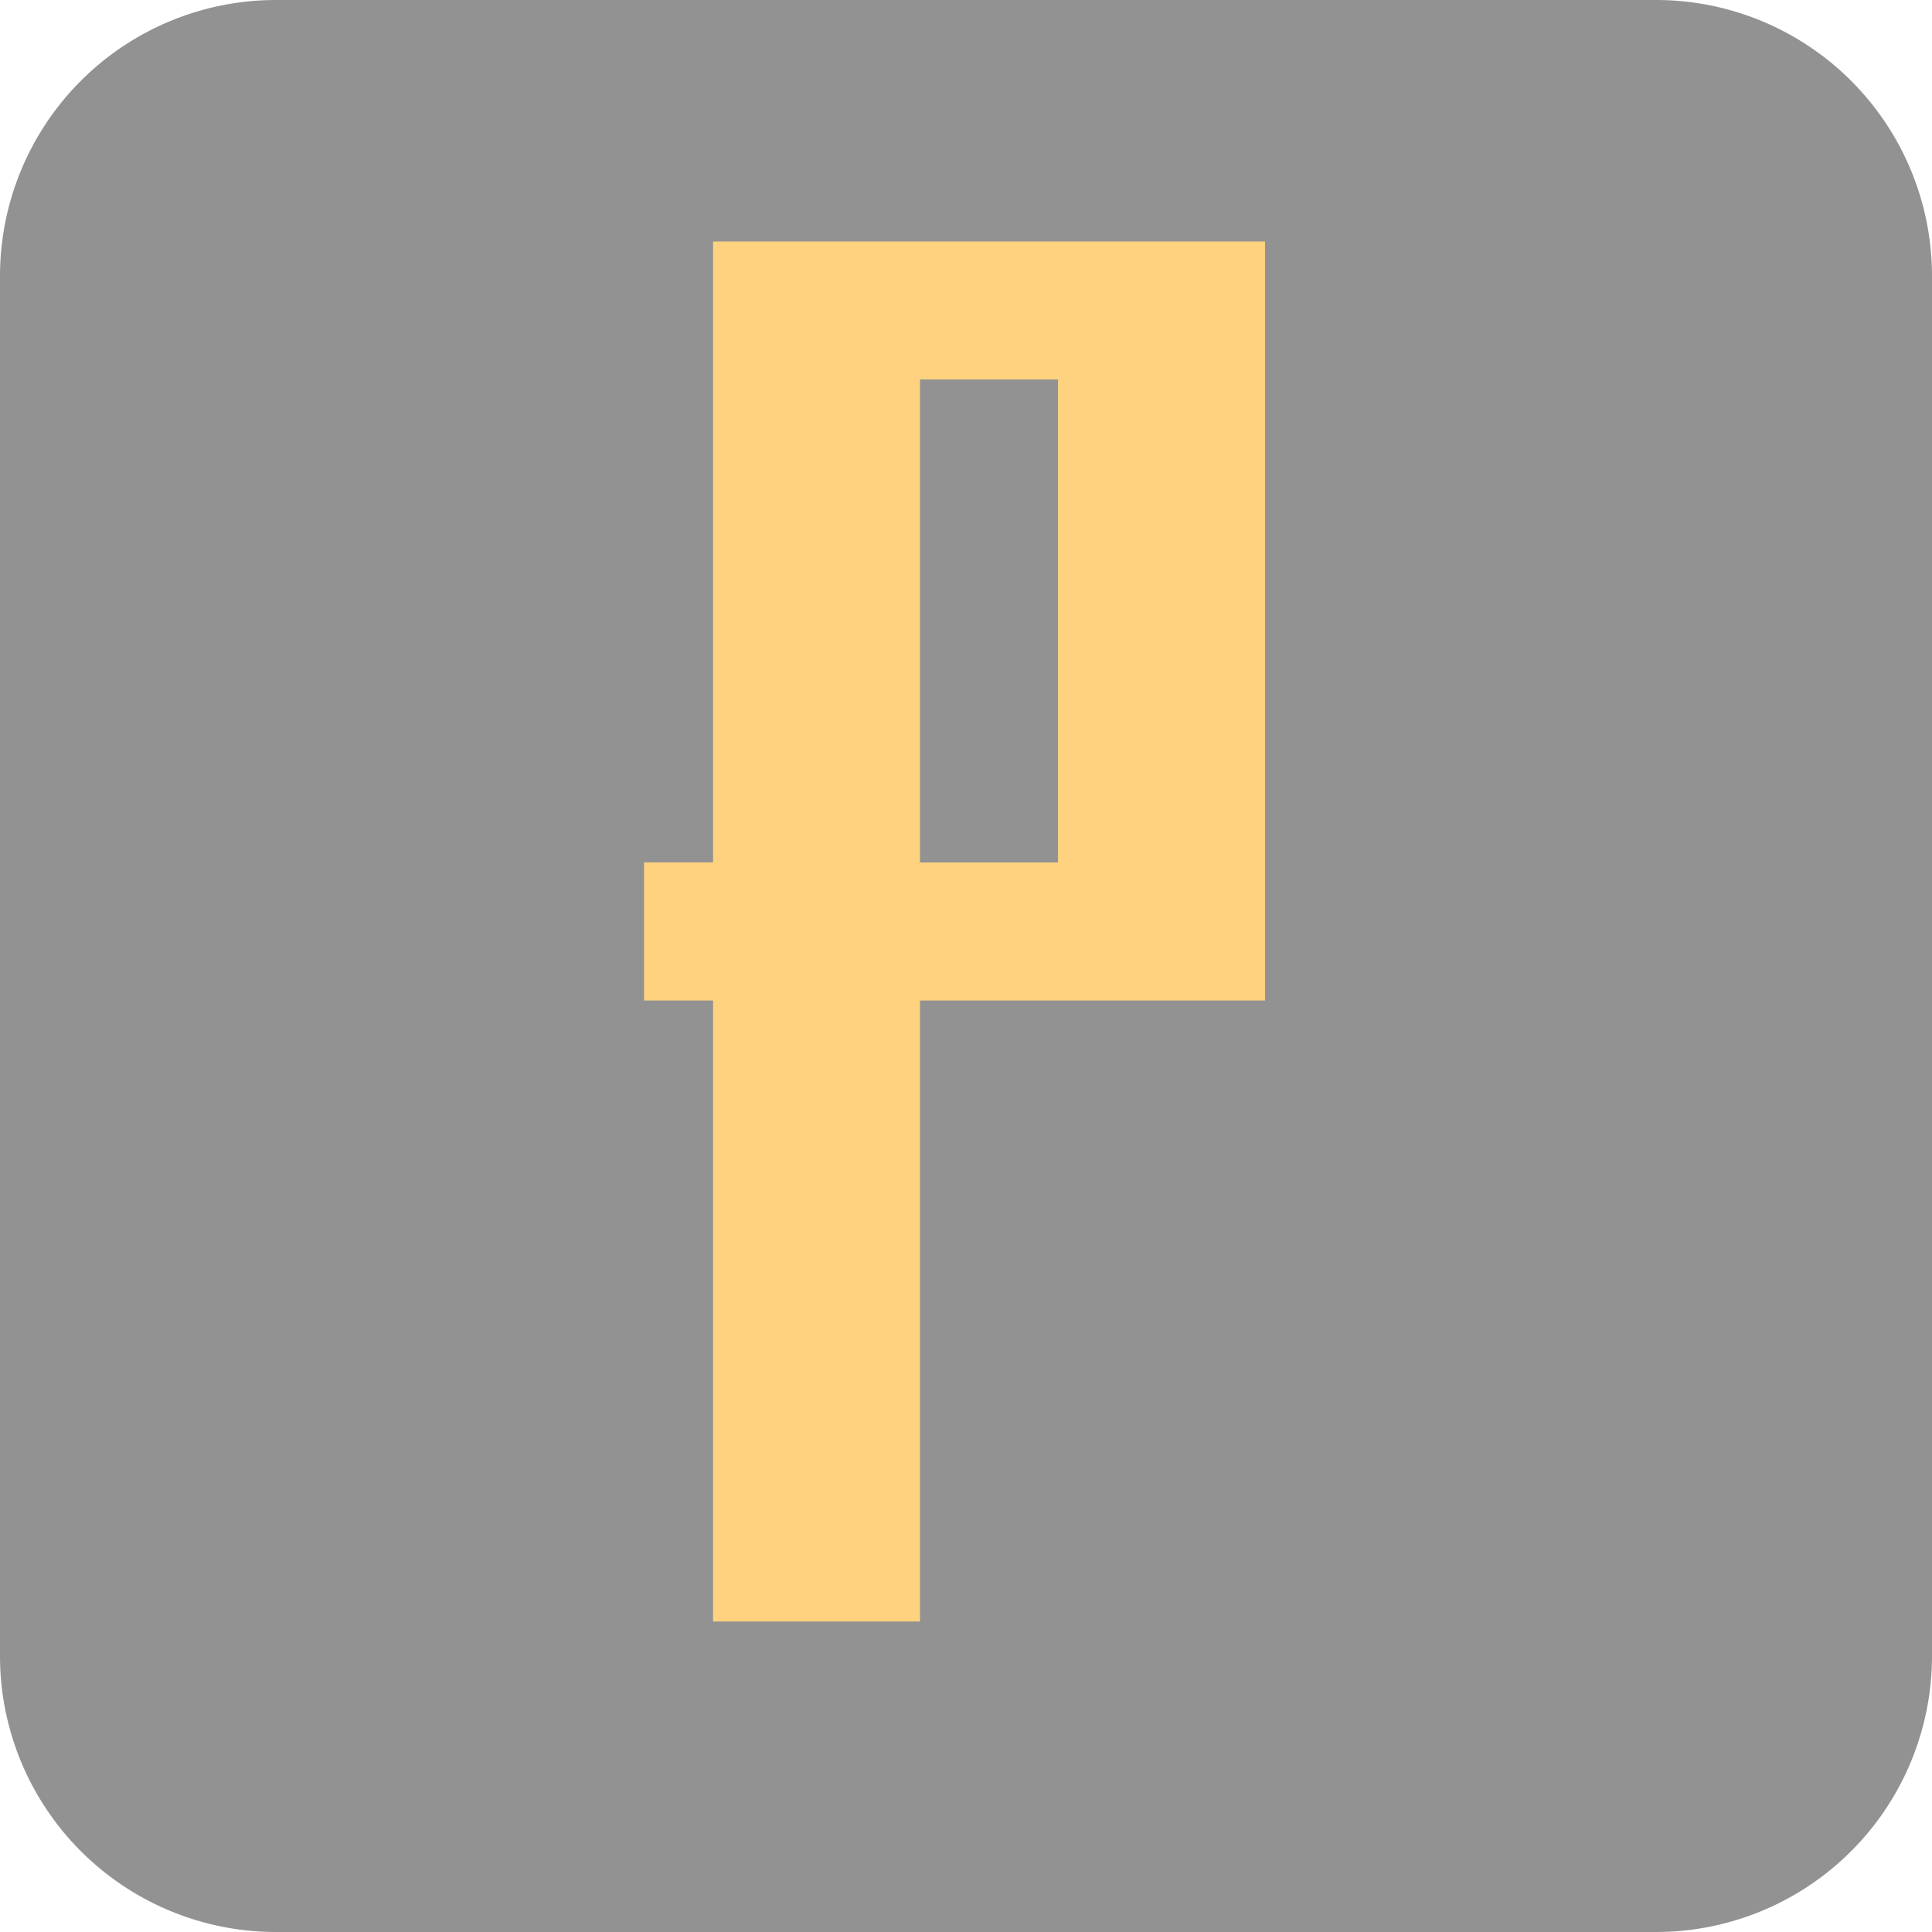 <svg width="22" height="22" fill="none" xmlns="http://www.w3.org/2000/svg"><g opacity=".5"><path d="M18.857 0H3.143A3.143 3.143 0 000 3.143v15.714A3.143 3.143 0 003.143 22h15.714A3.143 3.143 0 0022 18.857V3.143A3.143 3.143 0 0018.857 0z" fill="#252525"/><path d="M14.405 4.321v7.072h-3.929v7.071H8.12v-7.071h-.786V9.82h.786V2.75h6.286v1.571zm-2.357 0h-1.572v5.5h1.572v-5.5z" fill="#FEA600"/></g></svg>